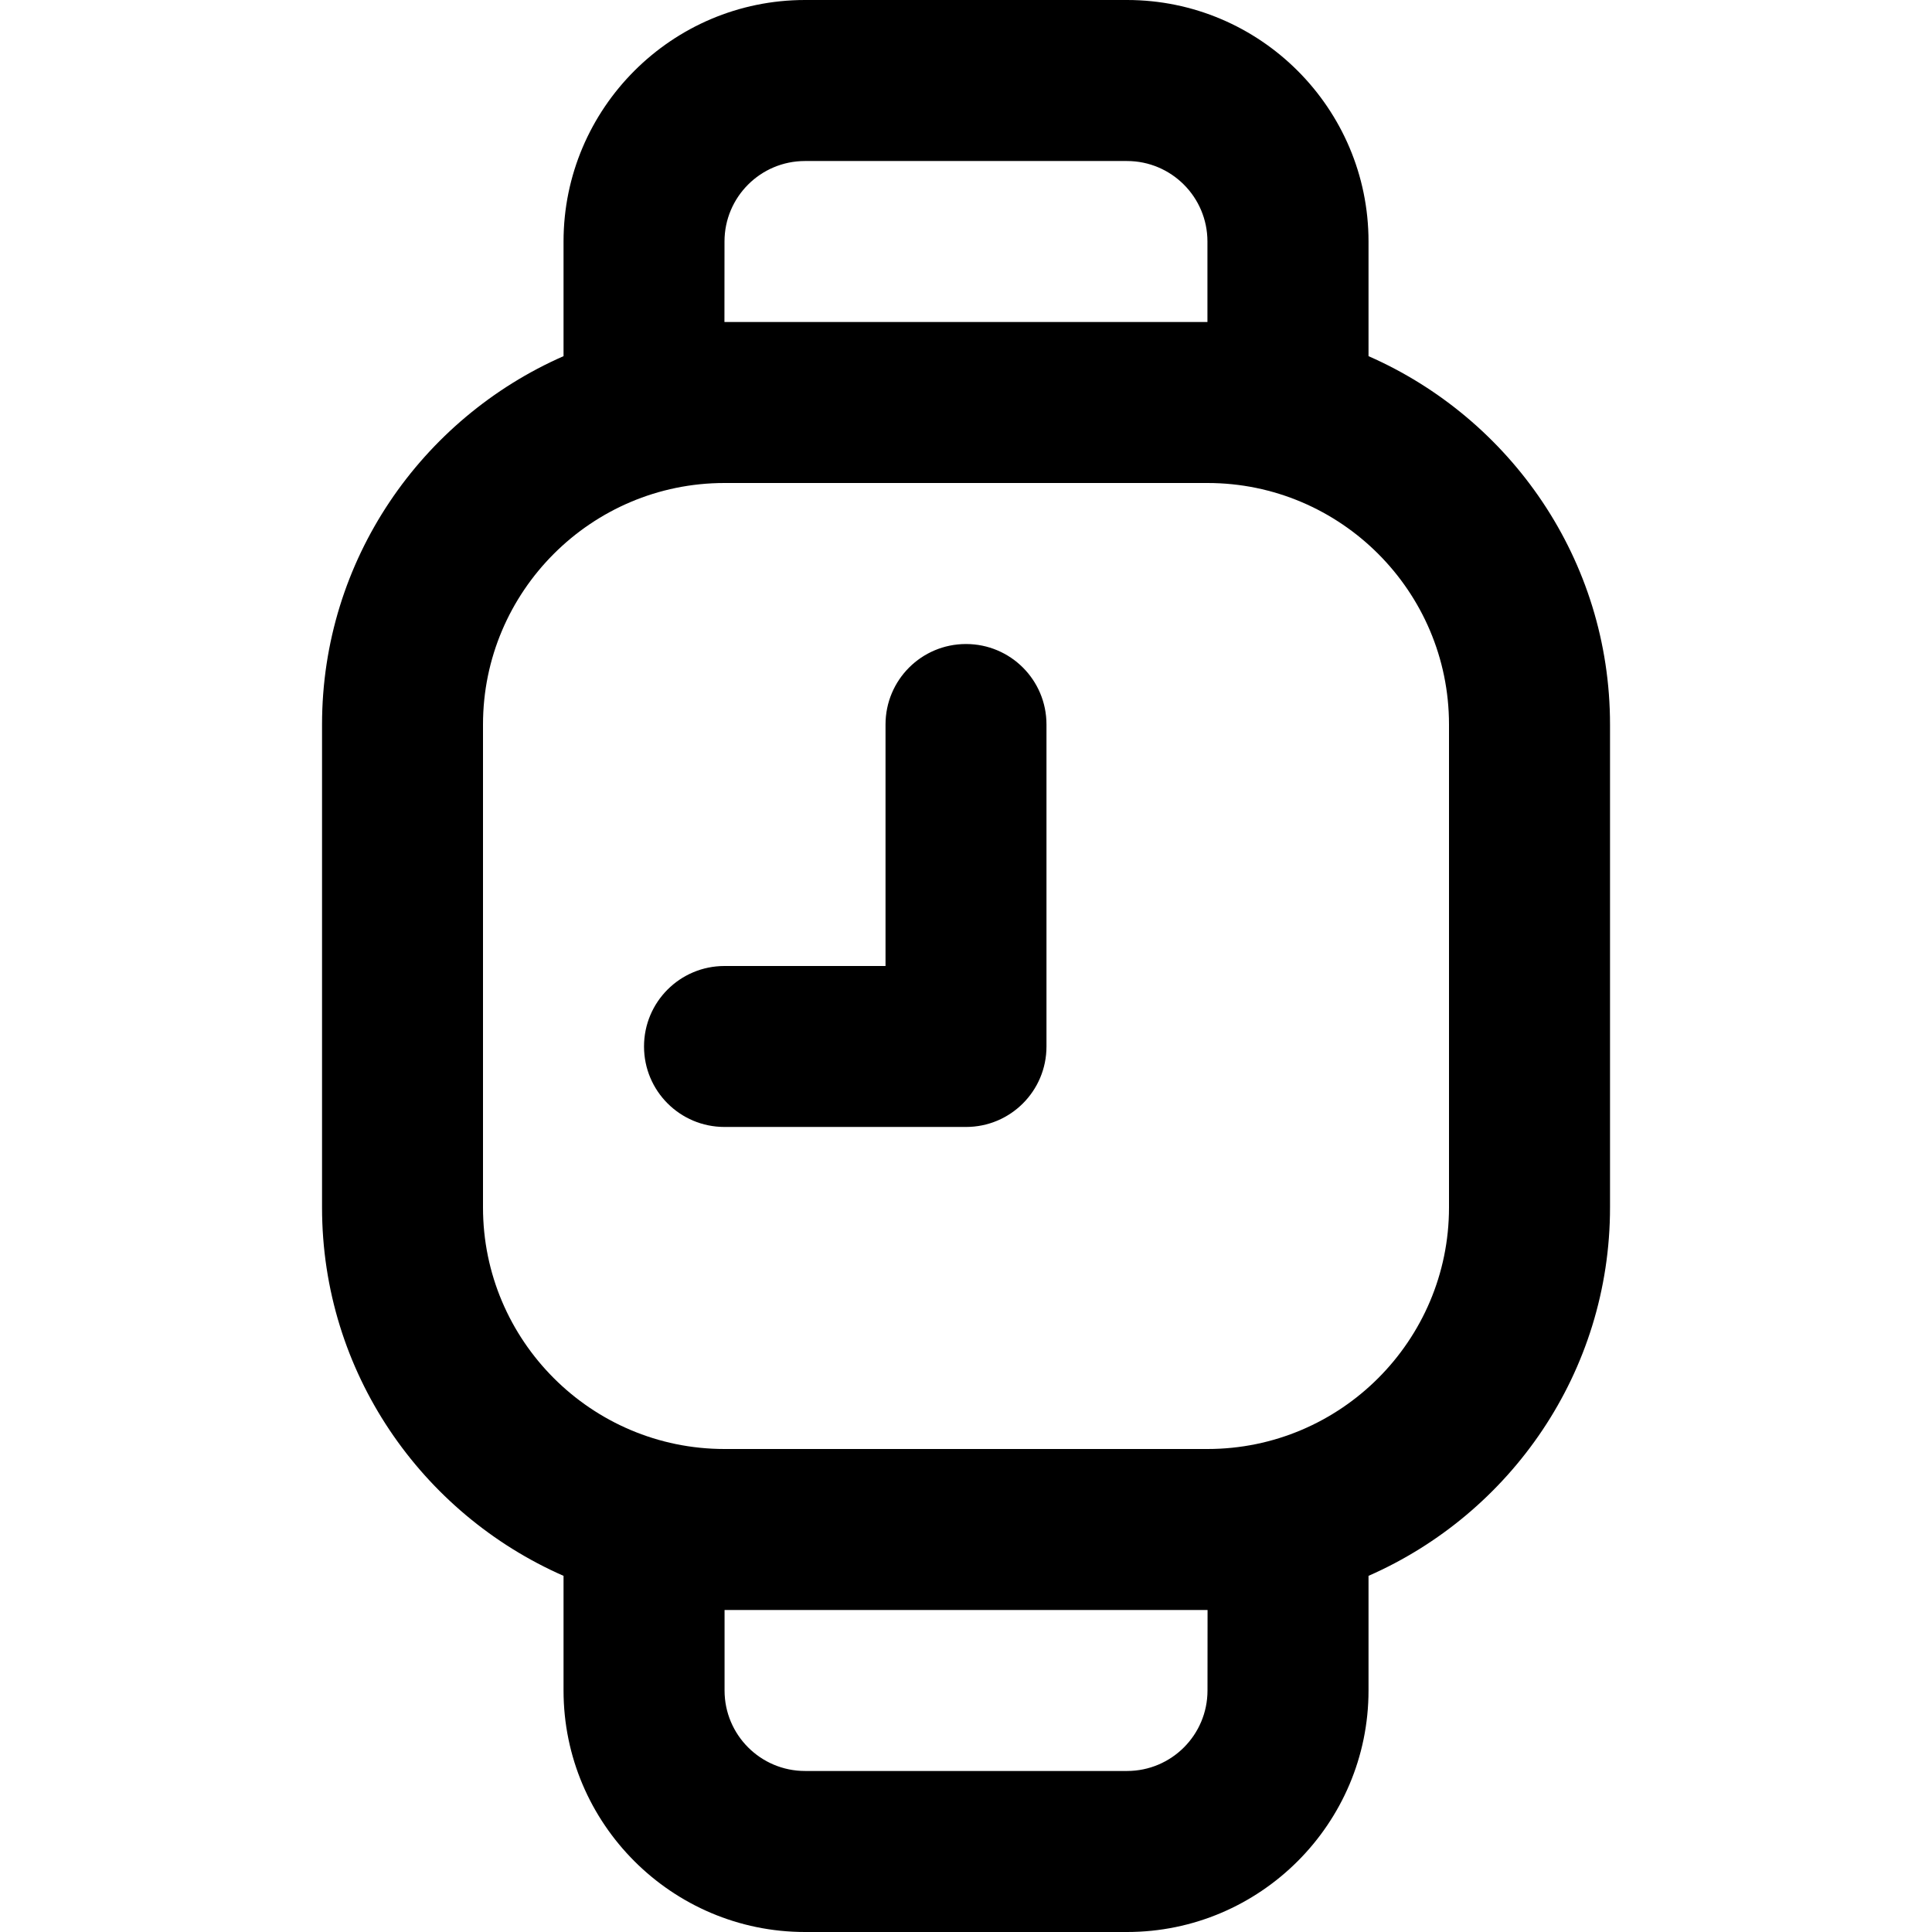 <!-- Generated by IcoMoon.io -->
<svg version="1.1" xmlns="http://www.w3.org/2000/svg" width="32" height="32" viewBox="0 0 32 32">
<title>watch-smart</title>
<path d="M16 10.667c-0.737 0-1.333 0.596-1.333 1.333v4h-2.667c-0.737 0-1.333 0.596-1.333 1.333s0.596 1.333 1.333 1.333h4c0.737 0 1.333-0.596 1.333-1.333v-5.333c0-0.737-0.596-1.333-1.333-1.333zM22.667 5.899v-1.899c0-2.205-1.795-4-4-4h-5.333c-2.205 0-4 1.795-4 4v1.899c-2.351 1.032-4 3.375-4 6.101v8c0 2.727 1.649 5.069 4 6.101v1.899c0 2.205 1.795 4 4 4h5.333c2.205 0 4-1.795 4-4v-1.899c2.351-1.032 4-3.375 4-6.101v-8c0-2.727-1.649-5.069-4-6.101zM12 4c0-0.736 0.597-1.333 1.333-1.333h5.333c0.736 0 1.333 0.597 1.333 1.333v1.333h-8zM20 28c0 0.736-0.597 1.333-1.333 1.333h-5.333c-0.736 0-1.333-0.597-1.333-1.333v-1.333h8zM24 20c0 2.205-1.795 4-4 4h-8c-2.205 0-4-1.795-4-4v-8c0-2.205 1.795-4 4-4h8c2.205 0 4 1.795 4 4z"></path>
</svg>
